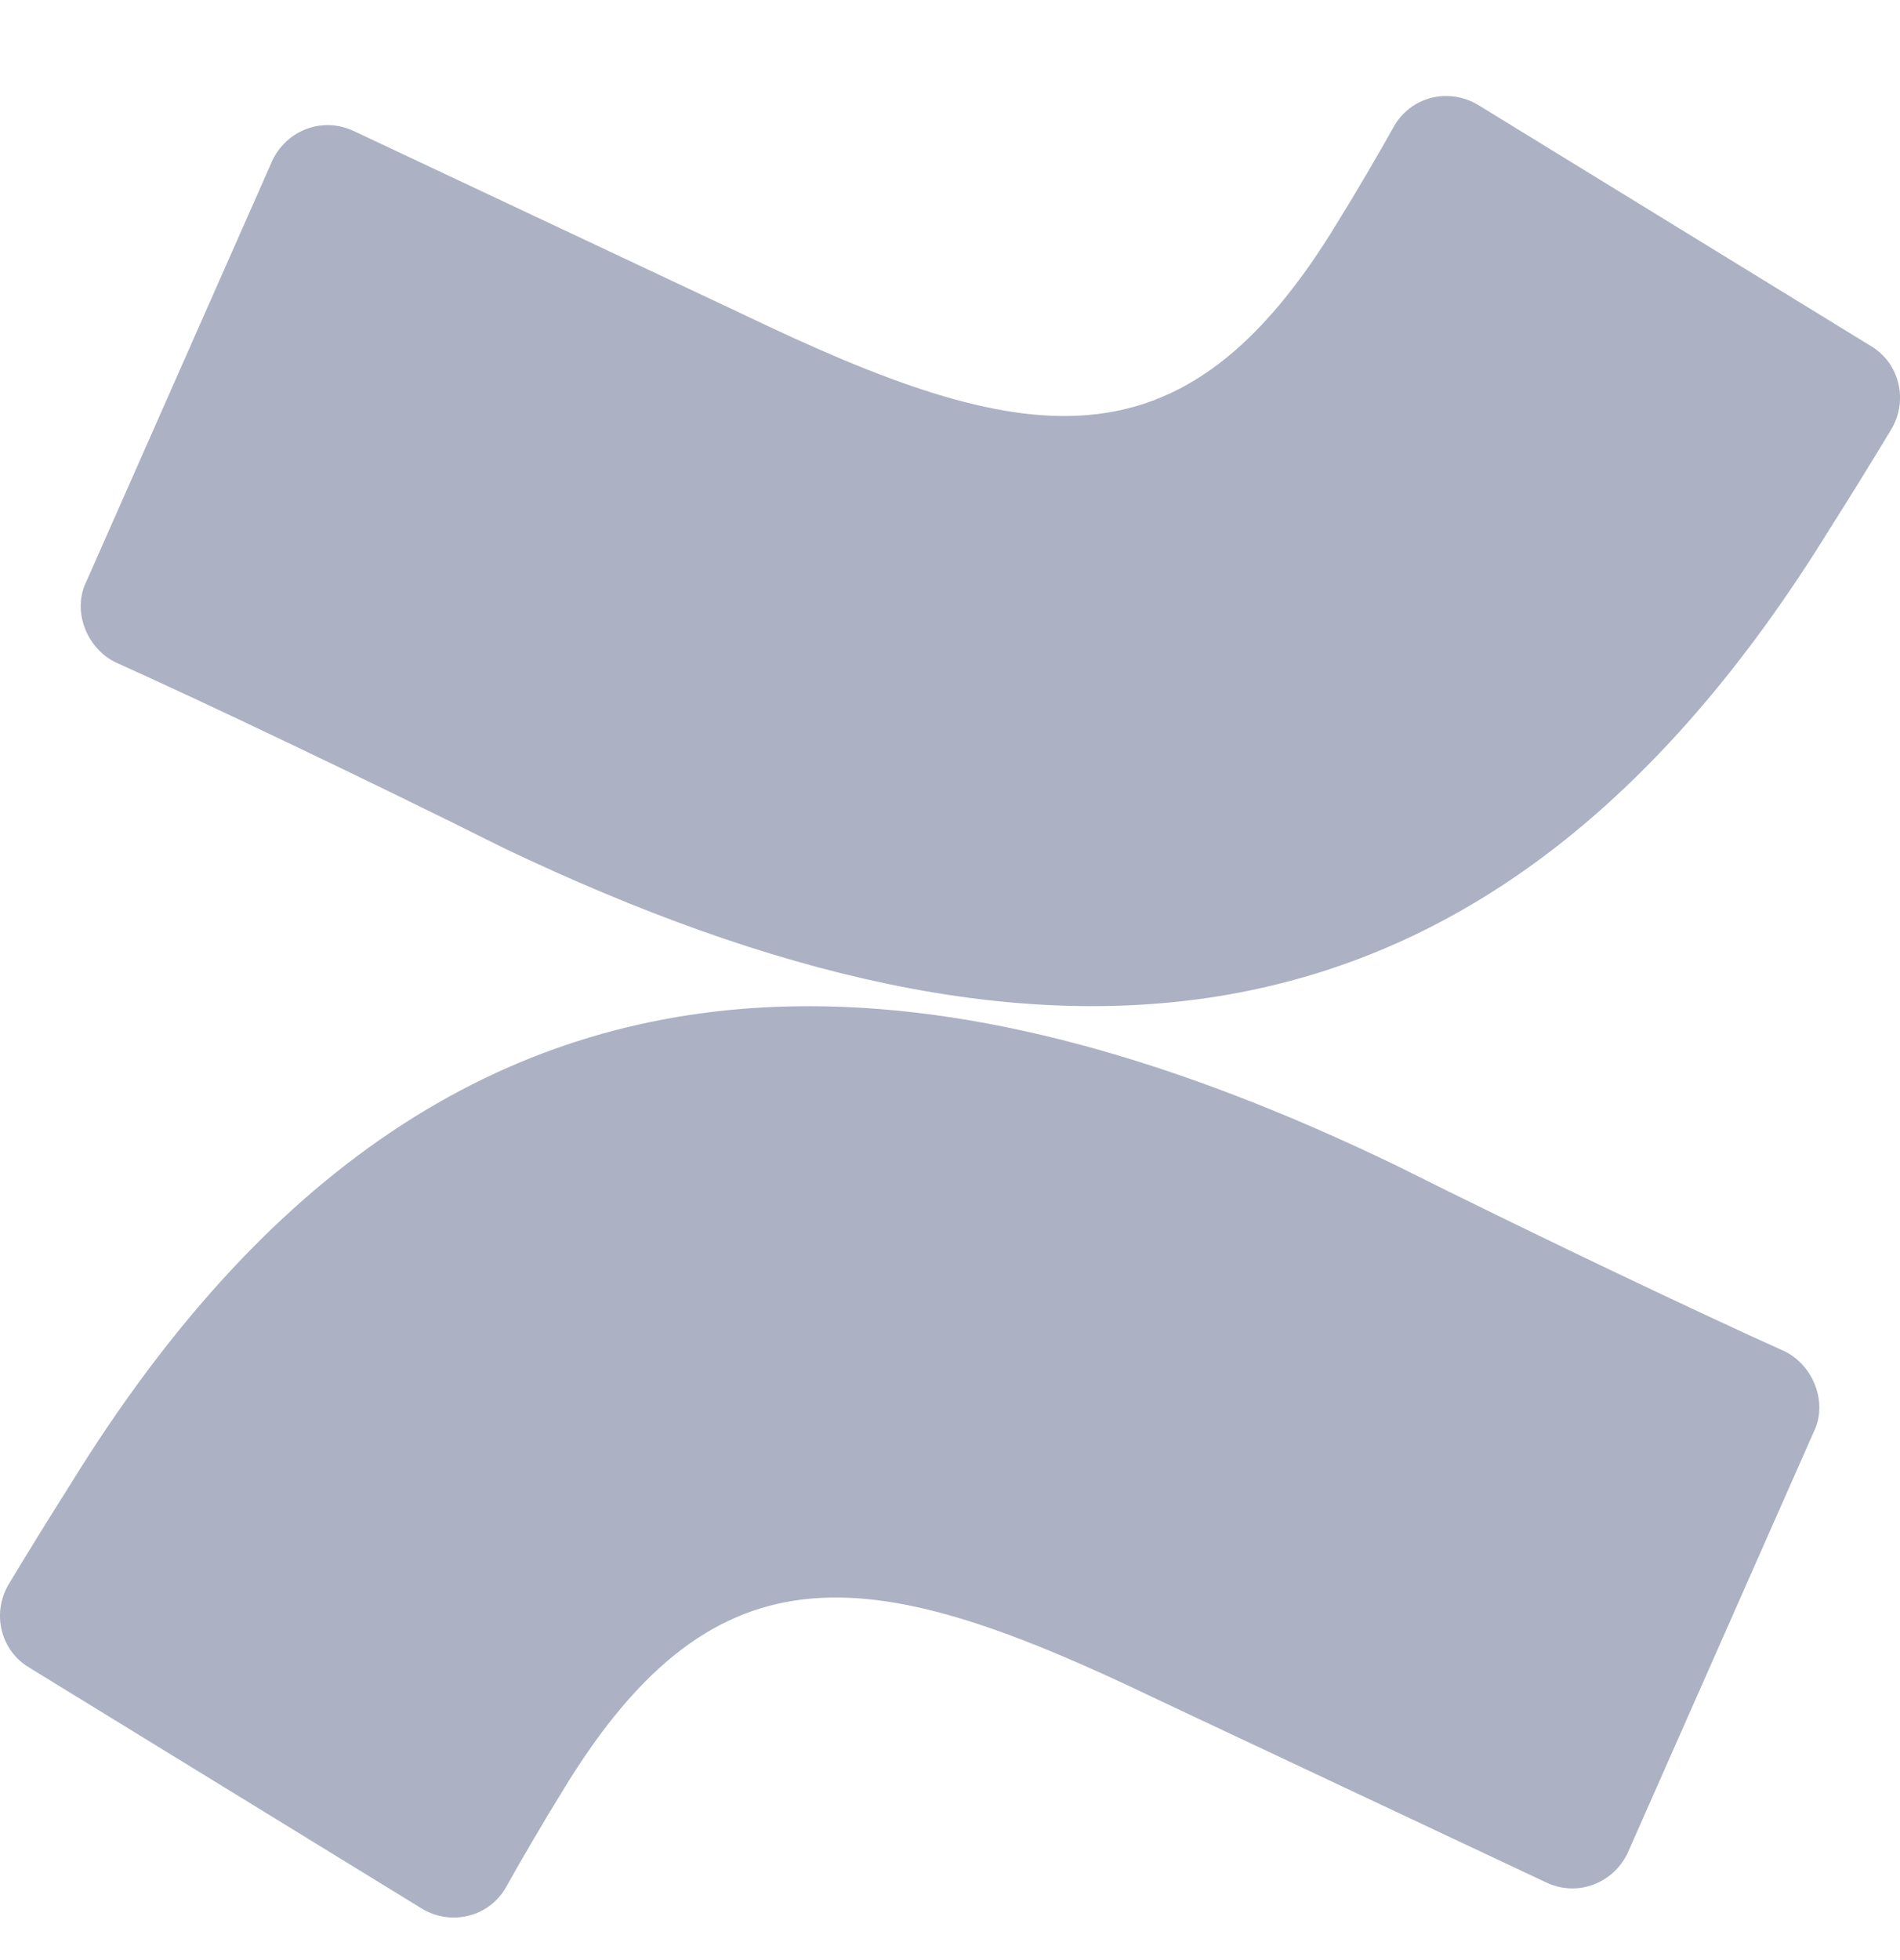 <svg width="32" height="33" viewBox="0 0 32 33" fill="none" xmlns="http://www.w3.org/2000/svg">
<g clip-path="url(#clip0_82_2163)">
<g clip-path="url(#clip1_82_2163)">
<path d="M24.312 1.617C24.146 1.624 23.984 1.672 23.84 1.757C23.697 1.842 23.577 1.961 23.491 2.104C23.18 2.659 22.858 3.207 22.524 3.748C19.914 8.052 17.257 7.568 12.521 5.295L5.947 2.201C5.416 1.959 4.837 2.201 4.595 2.685L1.454 9.792C1.212 10.277 1.454 10.906 1.938 11.147C3.338 11.776 6.093 13.082 8.509 14.29C17.451 18.547 25.038 18.304 30.835 8.874H30.836C31.181 8.33 31.519 7.782 31.852 7.23C32.142 6.747 31.996 6.118 31.513 5.828L24.892 1.765C24.717 1.66 24.516 1.609 24.312 1.617ZM13.293 16.944C8.68 17.05 4.606 19.427 1.164 25.026C0.819 25.57 0.48 26.118 0.148 26.67C-0.141 27.153 0.004 27.782 0.487 28.072L7.108 32.135C7.591 32.425 8.219 32.279 8.509 31.796C8.82 31.241 9.142 30.693 9.475 30.152C12.086 25.848 14.743 26.331 19.479 28.605L26.052 31.698C26.583 31.941 27.164 31.698 27.405 31.215L30.547 24.108C30.788 23.623 30.547 22.995 30.062 22.753C28.661 22.124 25.907 20.818 23.491 19.61C19.859 17.861 16.45 16.871 13.293 16.944Z" fill="#ACB1C3"/>
</g>
</g>
<defs>
<clipPath id="clip0_82_2163">
<rect width="32" height="32" fill="white" transform="translate(0 0.95)"/>
</clipPath>
<clipPath id="clip1_82_2163">
<rect width="32" height="32" fill="white" transform="translate(0 0.95)"/>
</clipPath>
</defs>
</svg>
